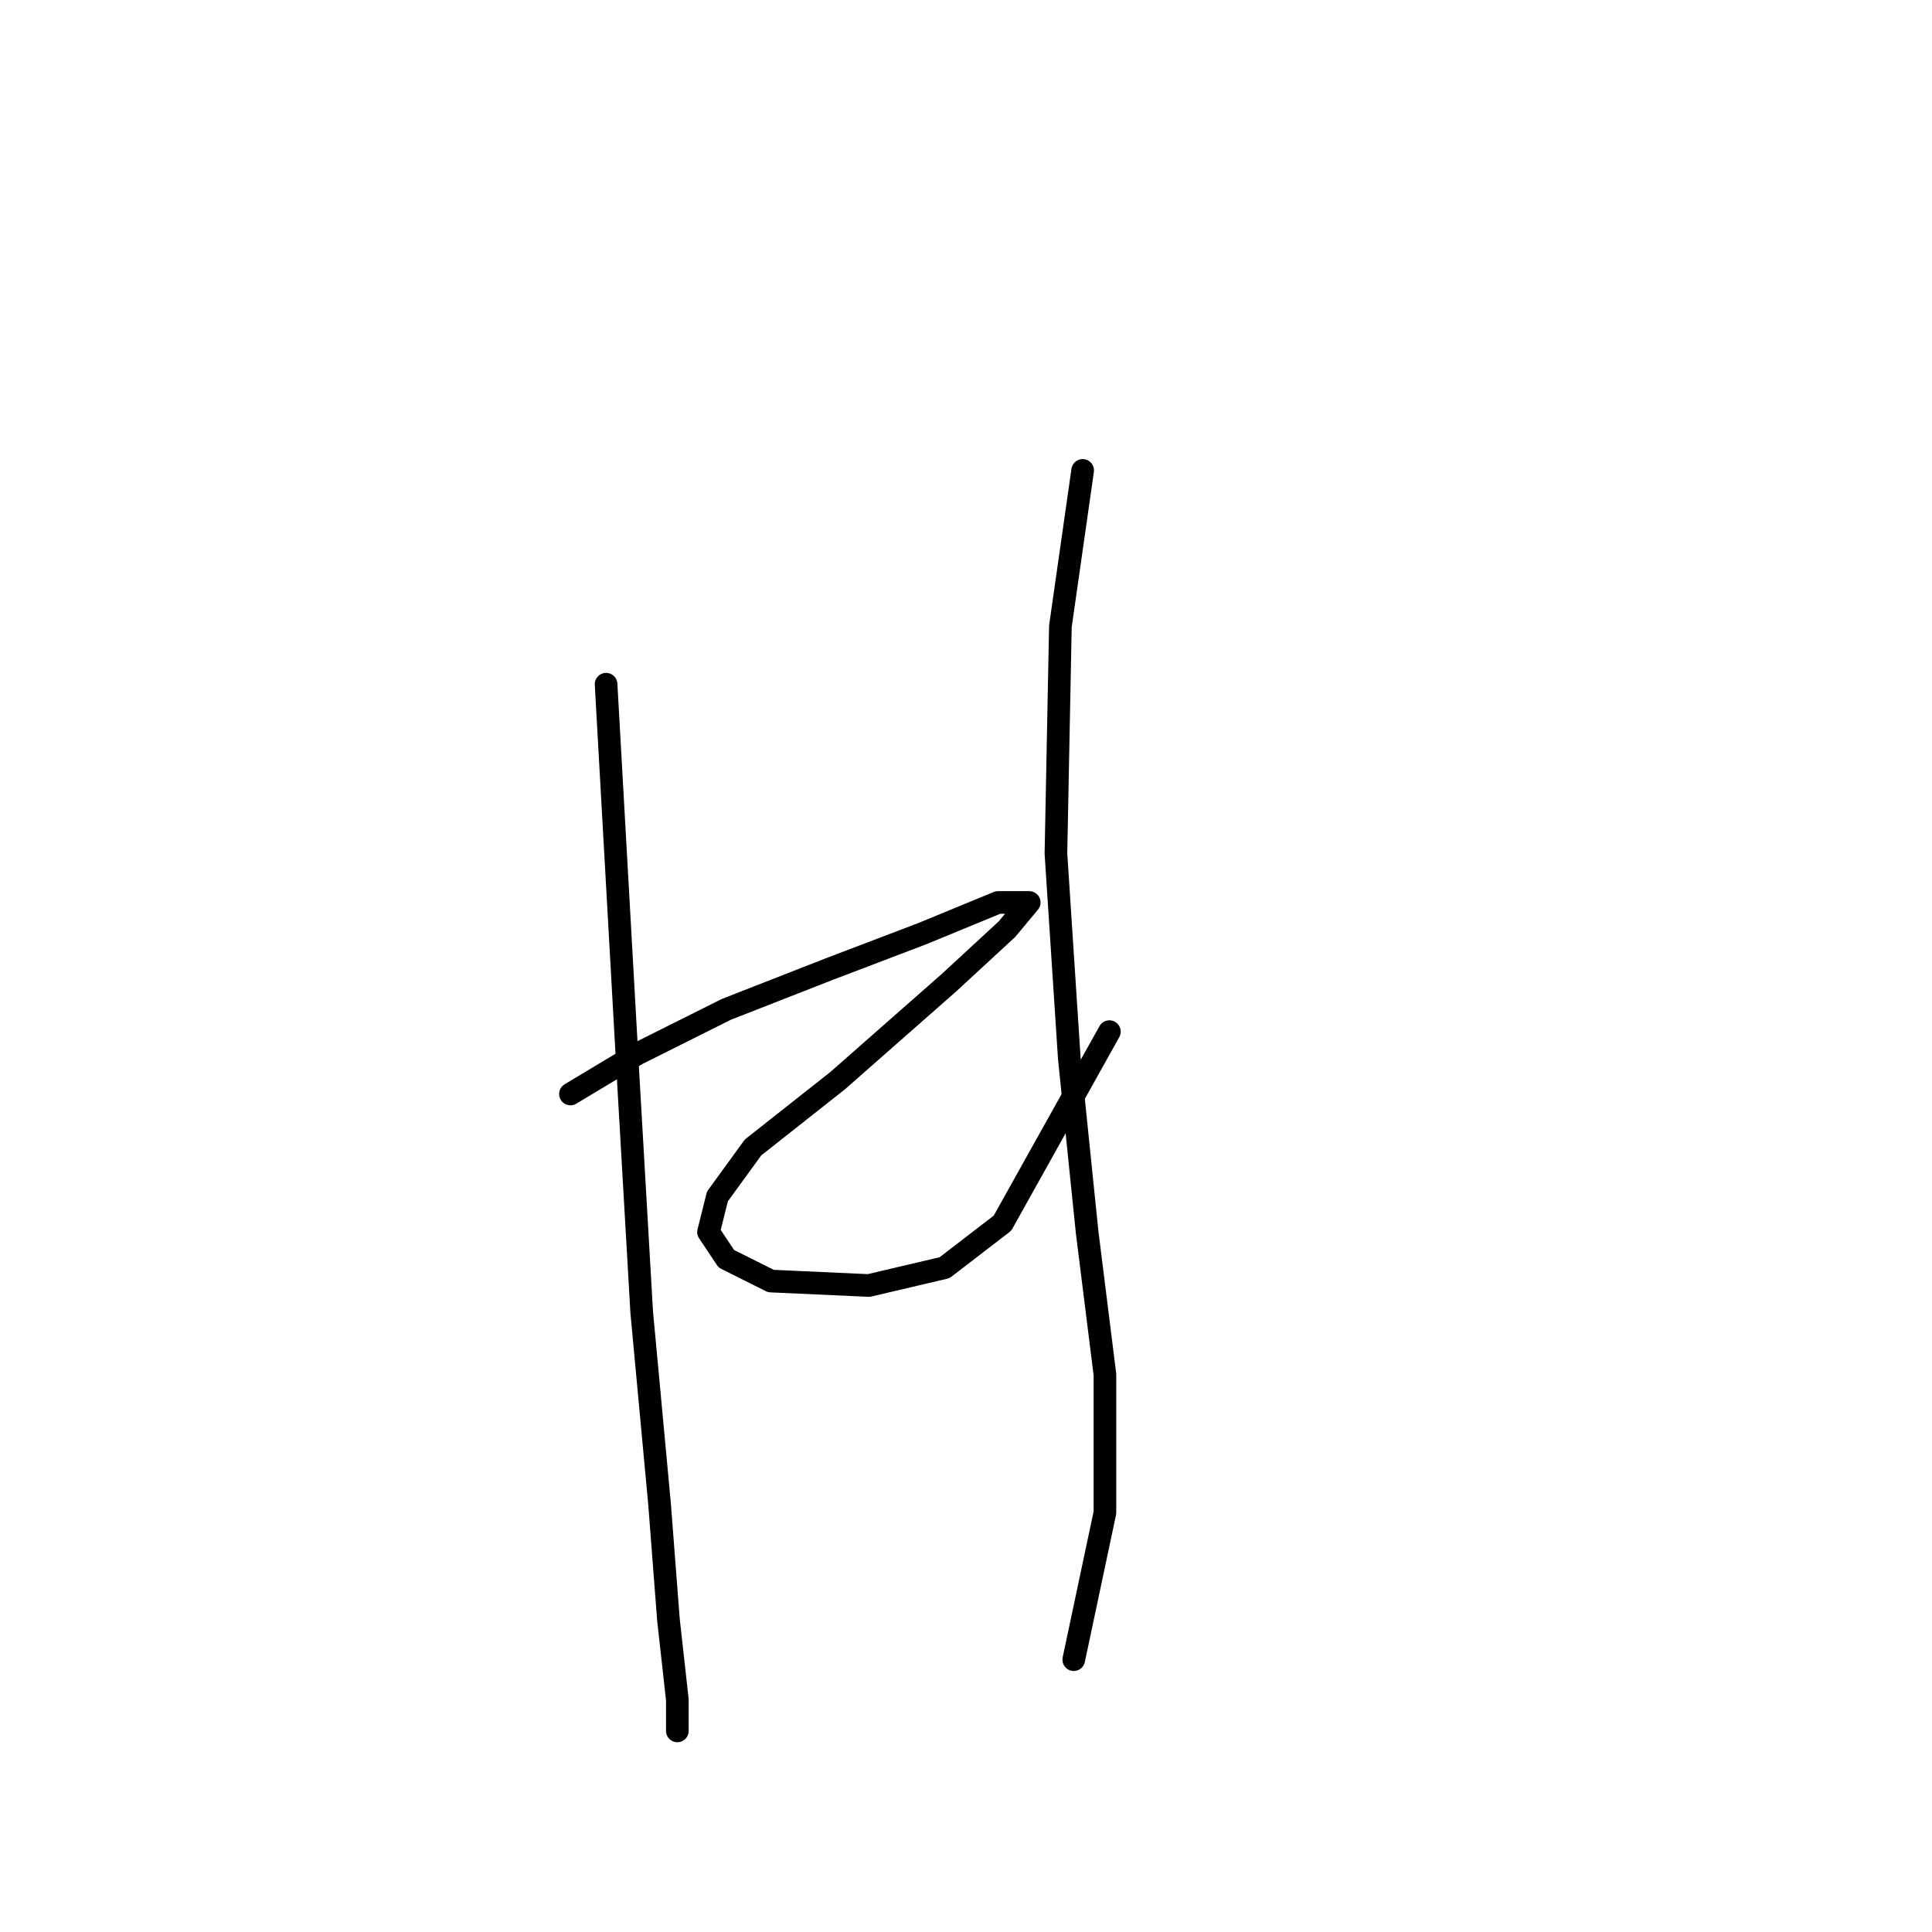 <?xml version="1.0" standalone="no"?>
    <svg width="256" height="256" xmlns="http://www.w3.org/2000/svg" version="1.1">
    <polyline stroke="black" stroke-width="3" stroke-linecap="round" fill="transparent" stroke-linejoin="round" points="80.309 90.662 83.26 143.188 85.03 173.878 87.391 199.256 88.571 214.6 89.752 225.224 89.752 229.355 89.752 229.355 " />
        <polyline stroke="black" stroke-width="3" stroke-linecap="round" fill="transparent" stroke-linejoin="round" points="75.587 144.959 84.44 139.647 96.244 133.745 109.818 128.433 122.212 123.712 132.245 119.581 136.376 119.581 133.425 123.122 125.753 130.204 110.998 143.188 99.785 152.041 95.063 158.533 93.883 163.254 96.244 166.795 102.146 169.746 115.13 170.336 125.163 167.976 132.835 162.074 147 136.696 147 136.696 " />
        <polyline stroke="black" stroke-width="3" stroke-linecap="round" fill="transparent" stroke-linejoin="round" points="143.459 62.333 140.508 82.989 139.917 113.089 141.688 140.237 144.049 163.254 146.409 182.14 146.409 200.436 142.278 219.912 142.278 219.912 " />
        </svg>
